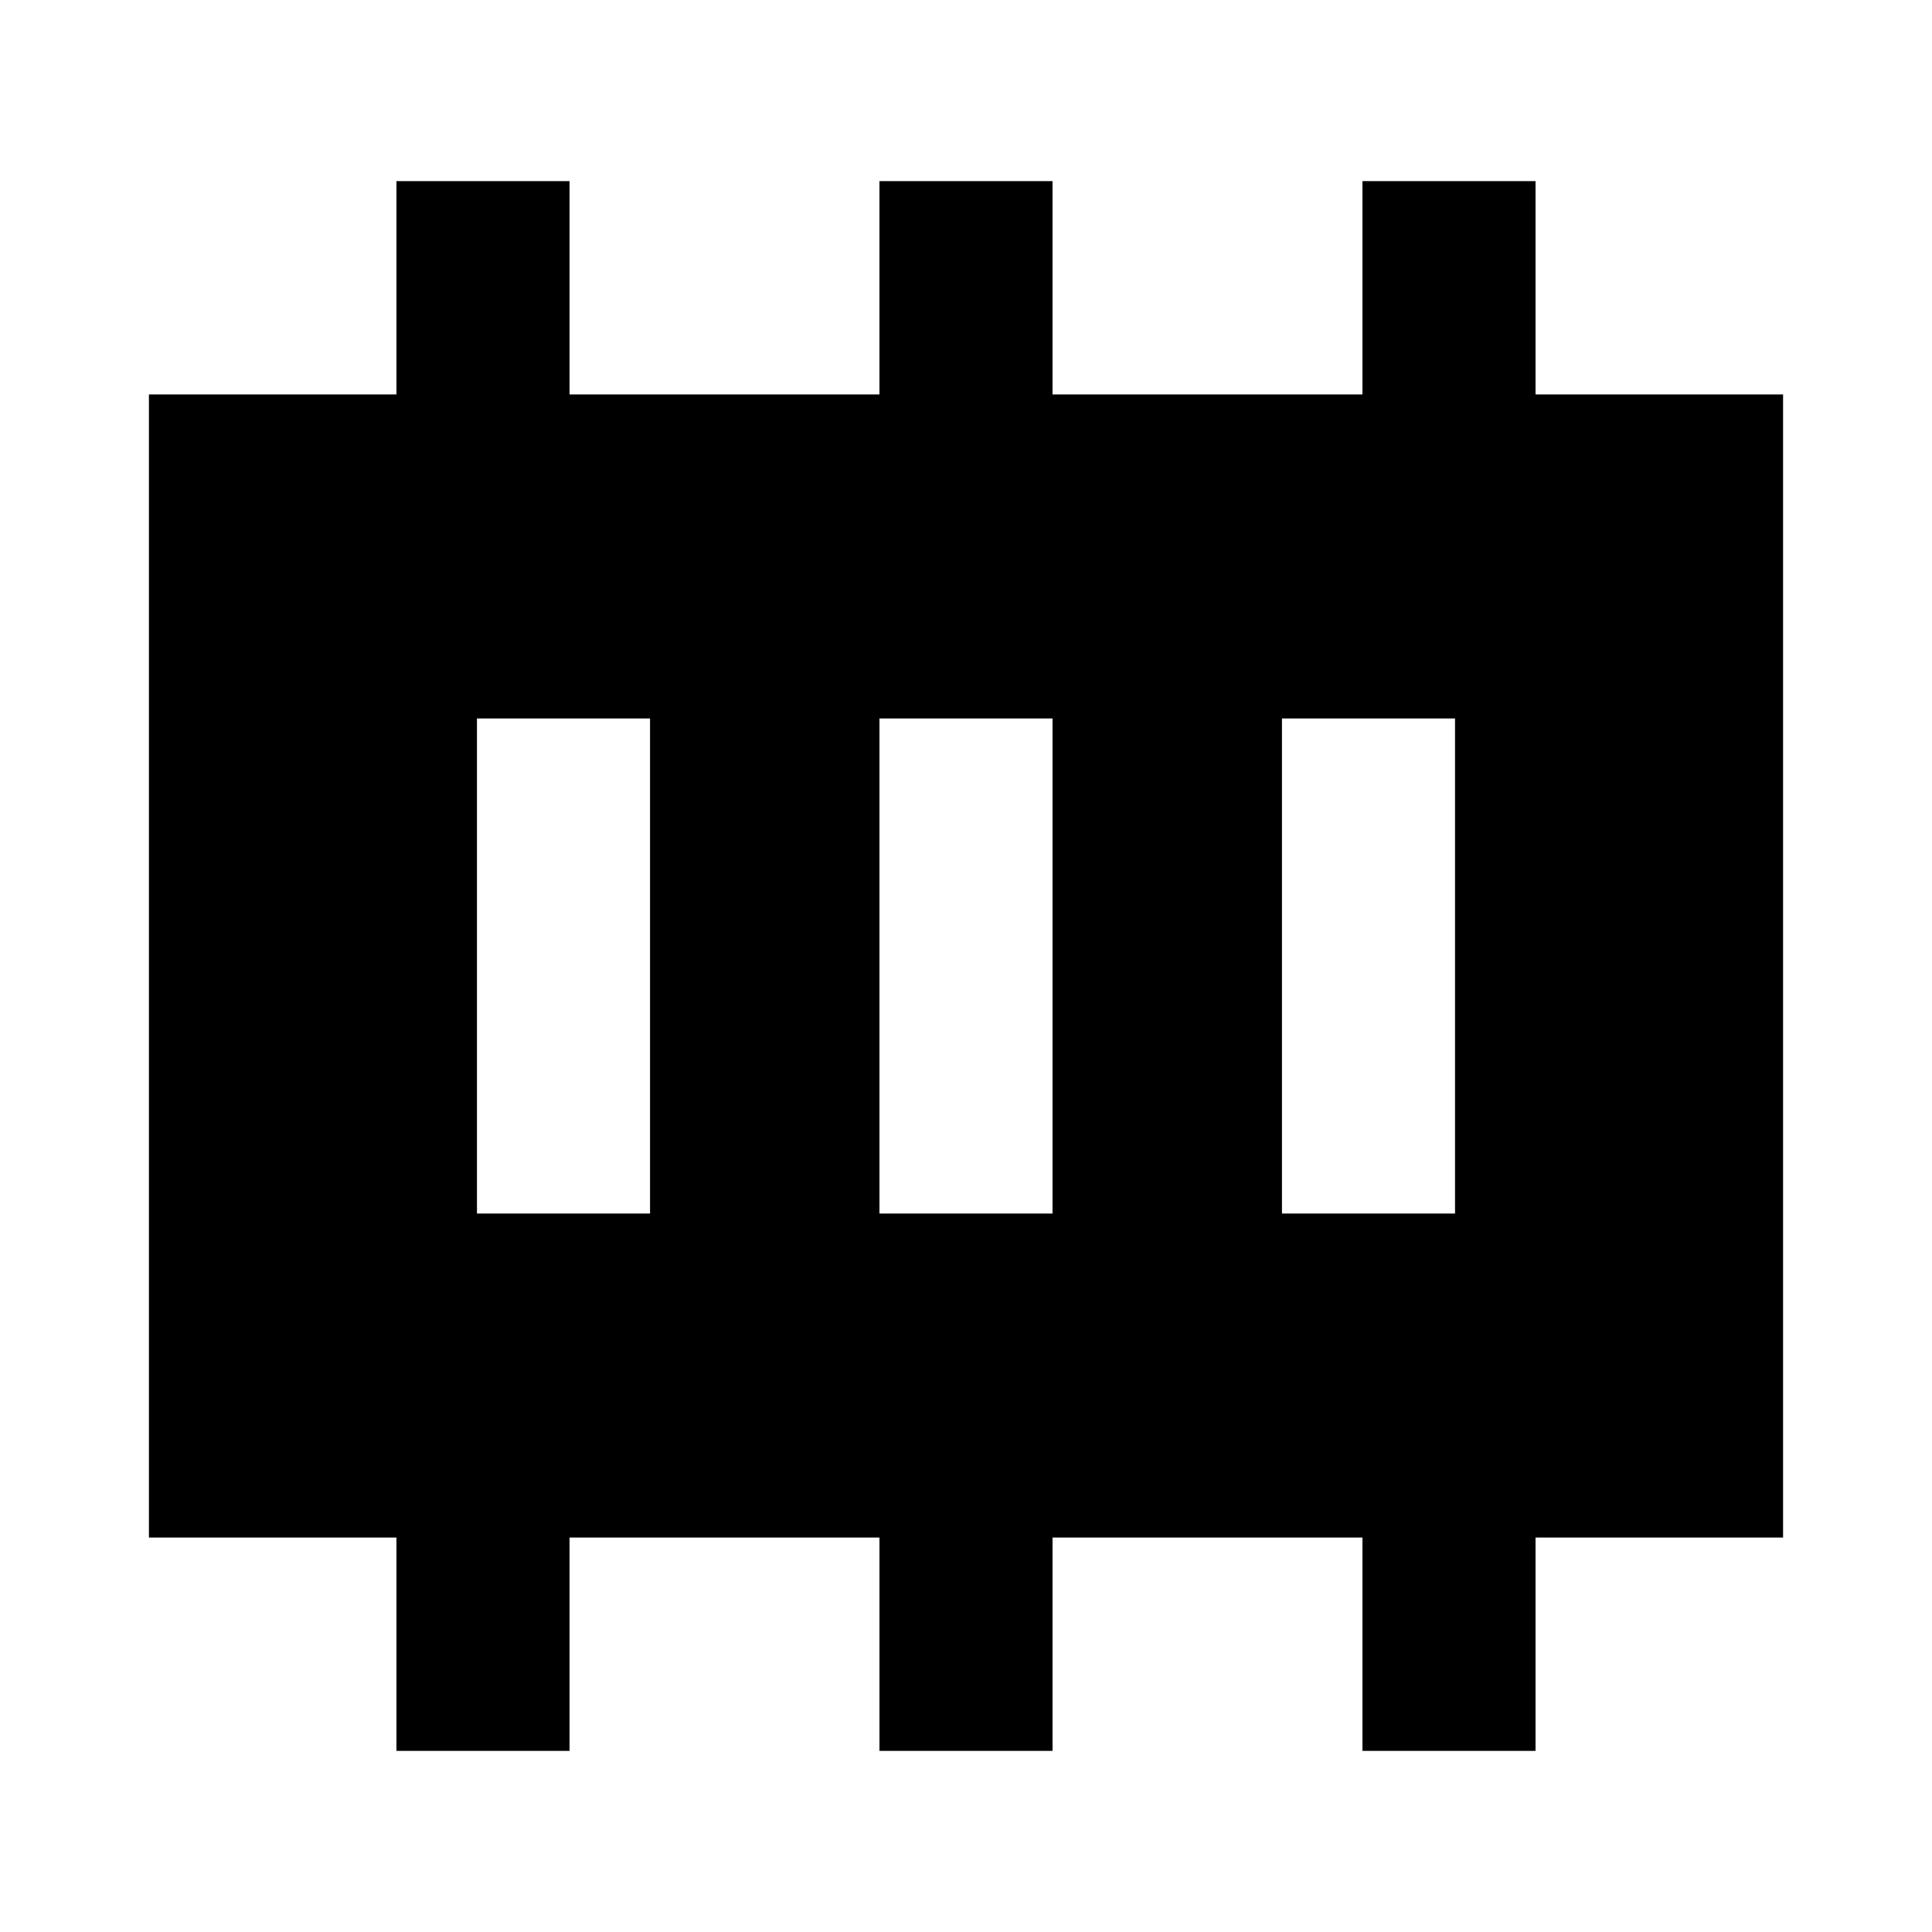 <svg xmlns="http://www.w3.org/2000/svg" height="24" viewBox="0 -960 960 960" width="24"><path d="M237-357h86v-246h-86v246Zm200 0h86v-246h-86v246Zm200 0h86v-246h-86v246ZM197-90v-106H74v-568h123v-106h86v106h154v-106h86v106h154v-106h86v106h123v568H763v106h-86v-106H523v106h-86v-106H283v106h-86Z"/></svg>